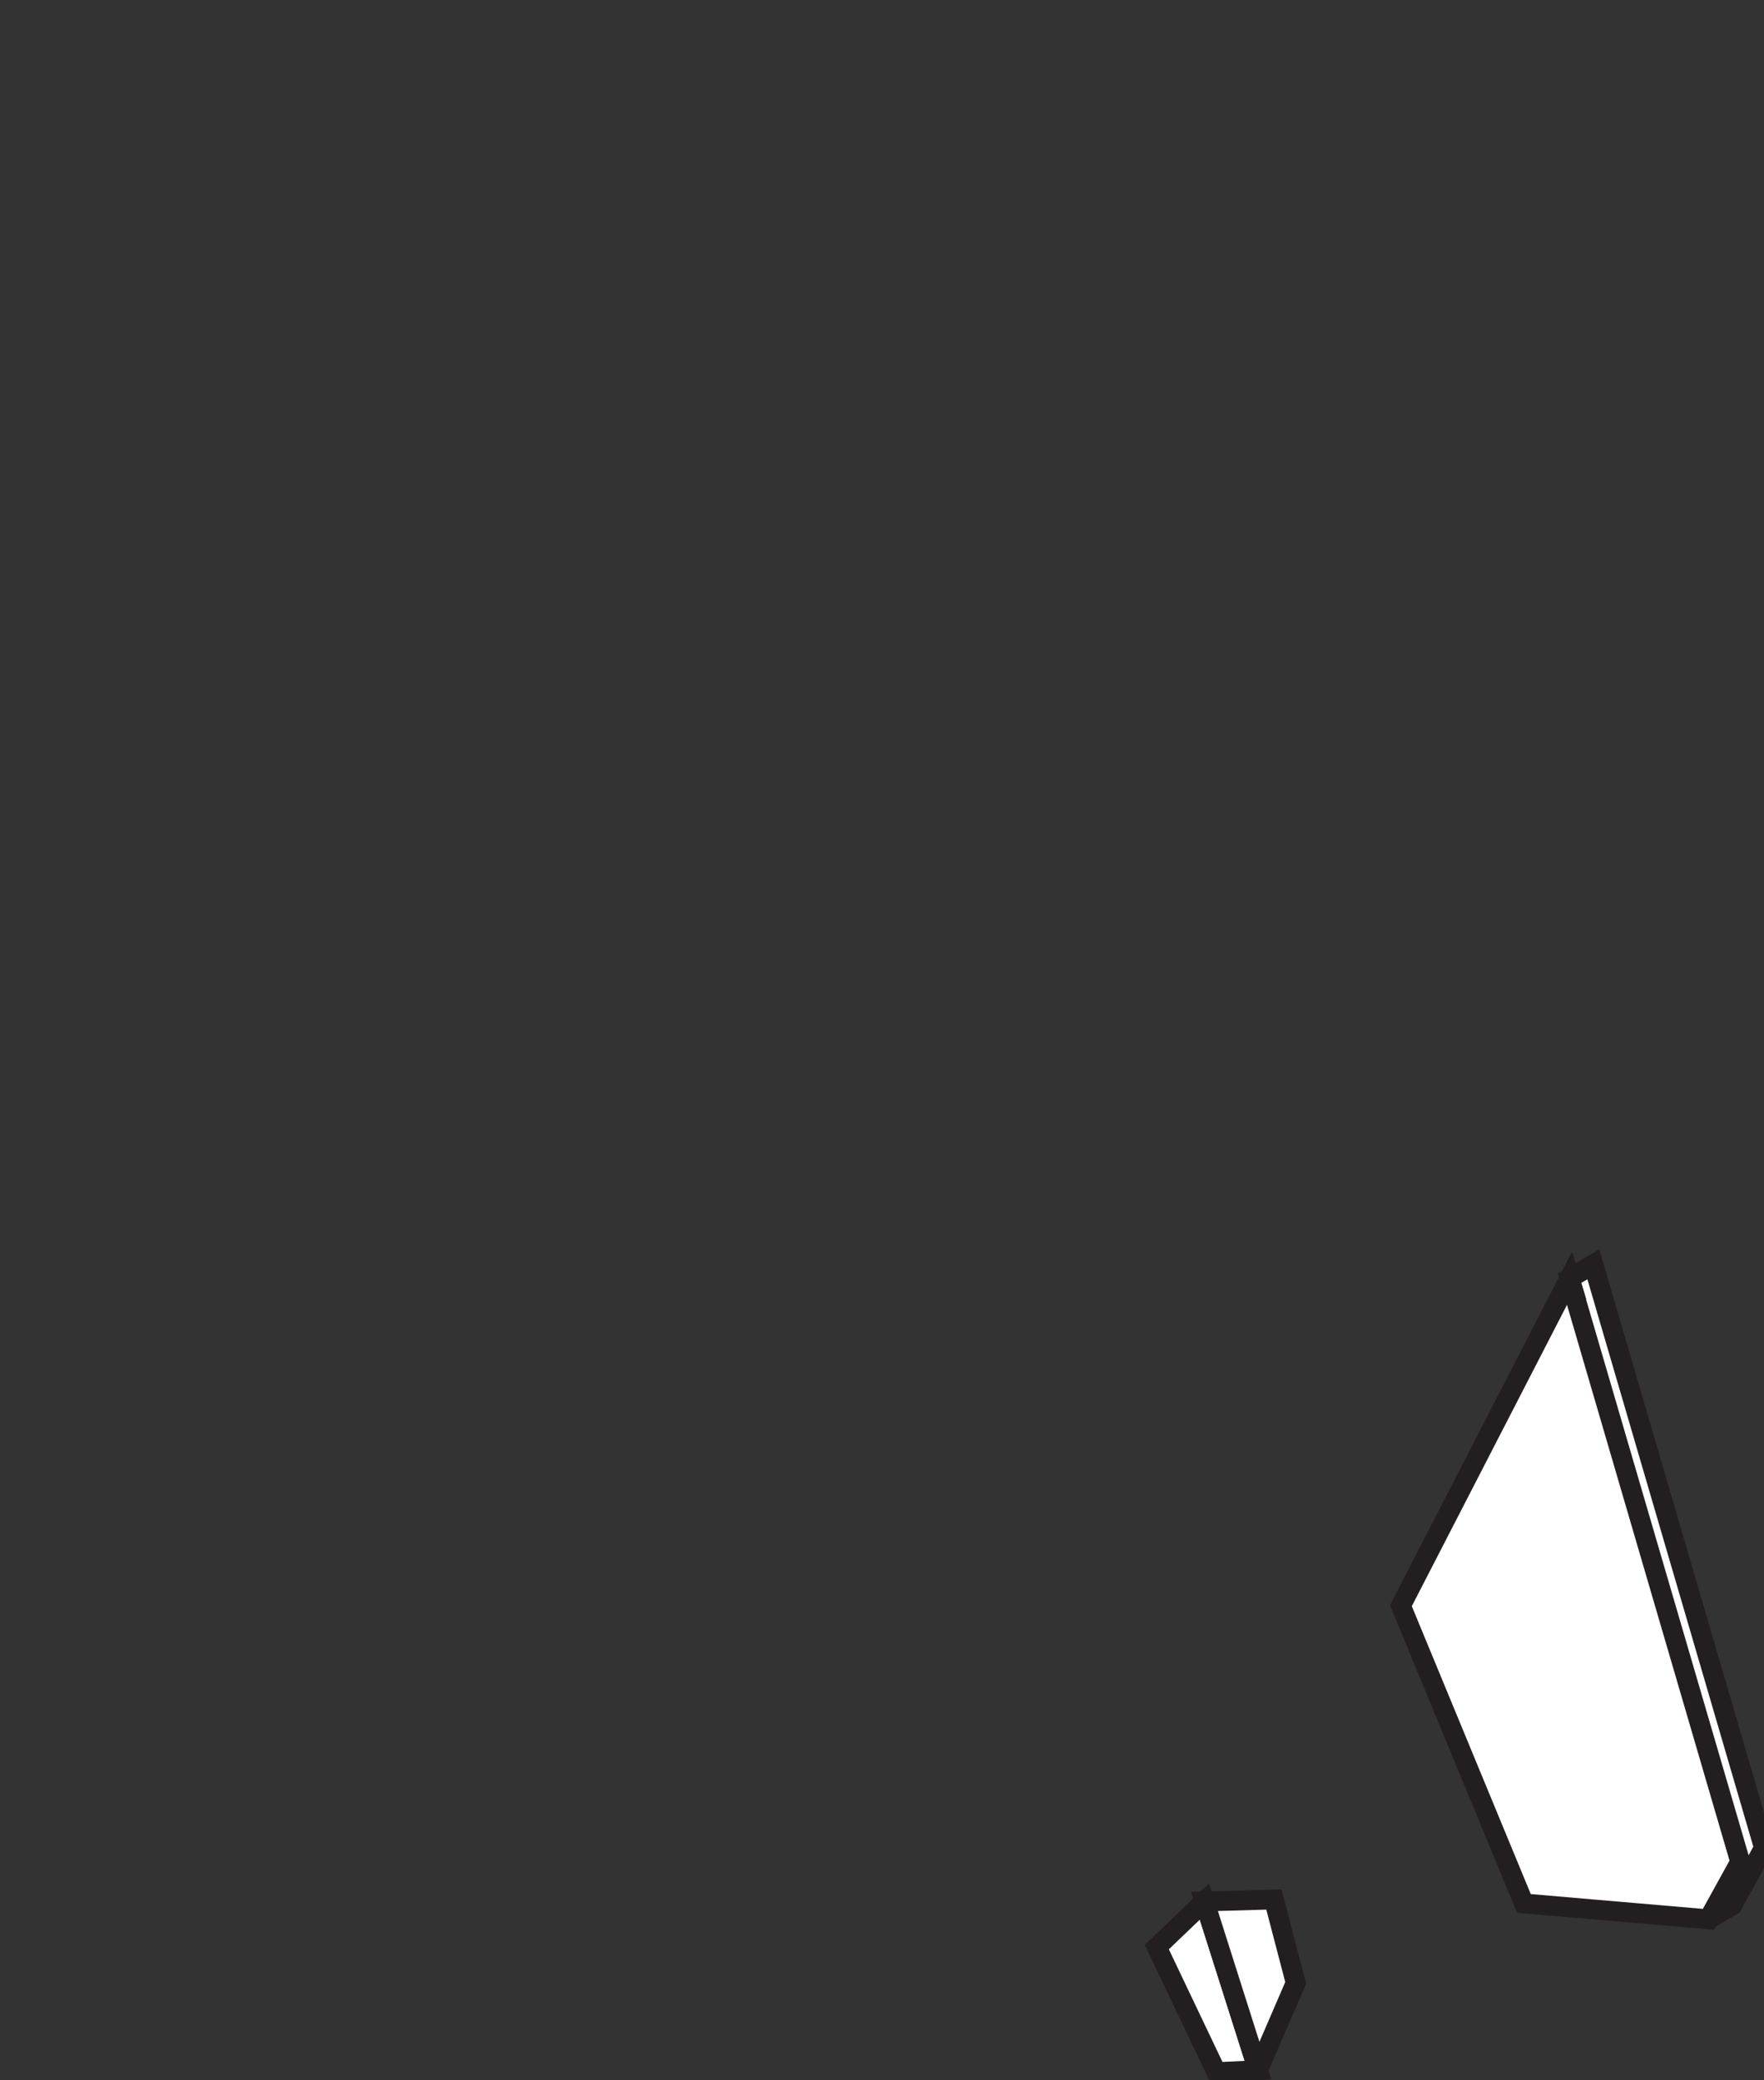 <?xml version="1.0" encoding="utf-8"?>
<!-- Generator: Adobe Illustrator 18.1.1, SVG Export Plug-In . SVG Version: 6.00 Build 0)  -->
<!DOCTYPE svg PUBLIC "-//W3C//DTD SVG 1.1//EN" "http://www.w3.org/Graphics/SVG/1.1/DTD/svg11.dtd">
<svg version="1.1" id="Layer_1" xmlns="http://www.w3.org/2000/svg" xmlns:xlink="http://www.w3.org/1999/xlink" x="0px" y="0px"
	 viewBox="0 0 88.9 104.8" enable-background="new 0 0 88.9 104.8" xml:space="preserve">
<rect x="0" y="0" width="88.9" height="104.8" fill="#333333" stroke="none"/>
<g>
	<polygon fill="#1E75BB" points="80.3,63.7 79.1,64.4 79.4,65.4 71.8,80.2 78,95.2 86.1,96.7 87.3,96 88.9,93.1 	"/>
	<polygon fill="#0A4F67" points="70.6,80.9 76.8,95.8 86.1,96.7 87.7,93.7 79.1,64.4 	"/>
</g>
<polygon fill="#0A4F67" points="58.3,98.1 61.3,104.3 63.4,104.3 60.7,95.8 "/>
<polygon fill="#1E75BB" points="63.4,104.3 65.3,99.9 64.2,95.7 60.7,95.8 "/>
<g>
	<polygon fill="#FFFFFF" stroke="#231F20" stroke-miterlimit="10" points="80.3,63.7 79.1,64.4 79.4,65.4 71.8,80.2 78,95.2 
		86.1,96.7 87.3,96 88.9,93.1 	"/>
	<polygon fill="#FFFFFF" stroke="#231F20" stroke-miterlimit="10" points="70.6,80.9 76.8,95.9 86.1,96.7 87.7,93.8 79.1,64.4 	"/>
</g>
<polygon fill="#FFFFFF" stroke="#231F20" stroke-miterlimit="10" points="58.3,98.1 61.3,104.4 63.4,104.3 60.7,95.8 "/>
<polygon fill="#FFFFFF" stroke="#231F20" stroke-miterlimit="10" points="63.4,104.3 65.3,99.9 64.2,95.7 60.7,95.8 "/>
</svg>
